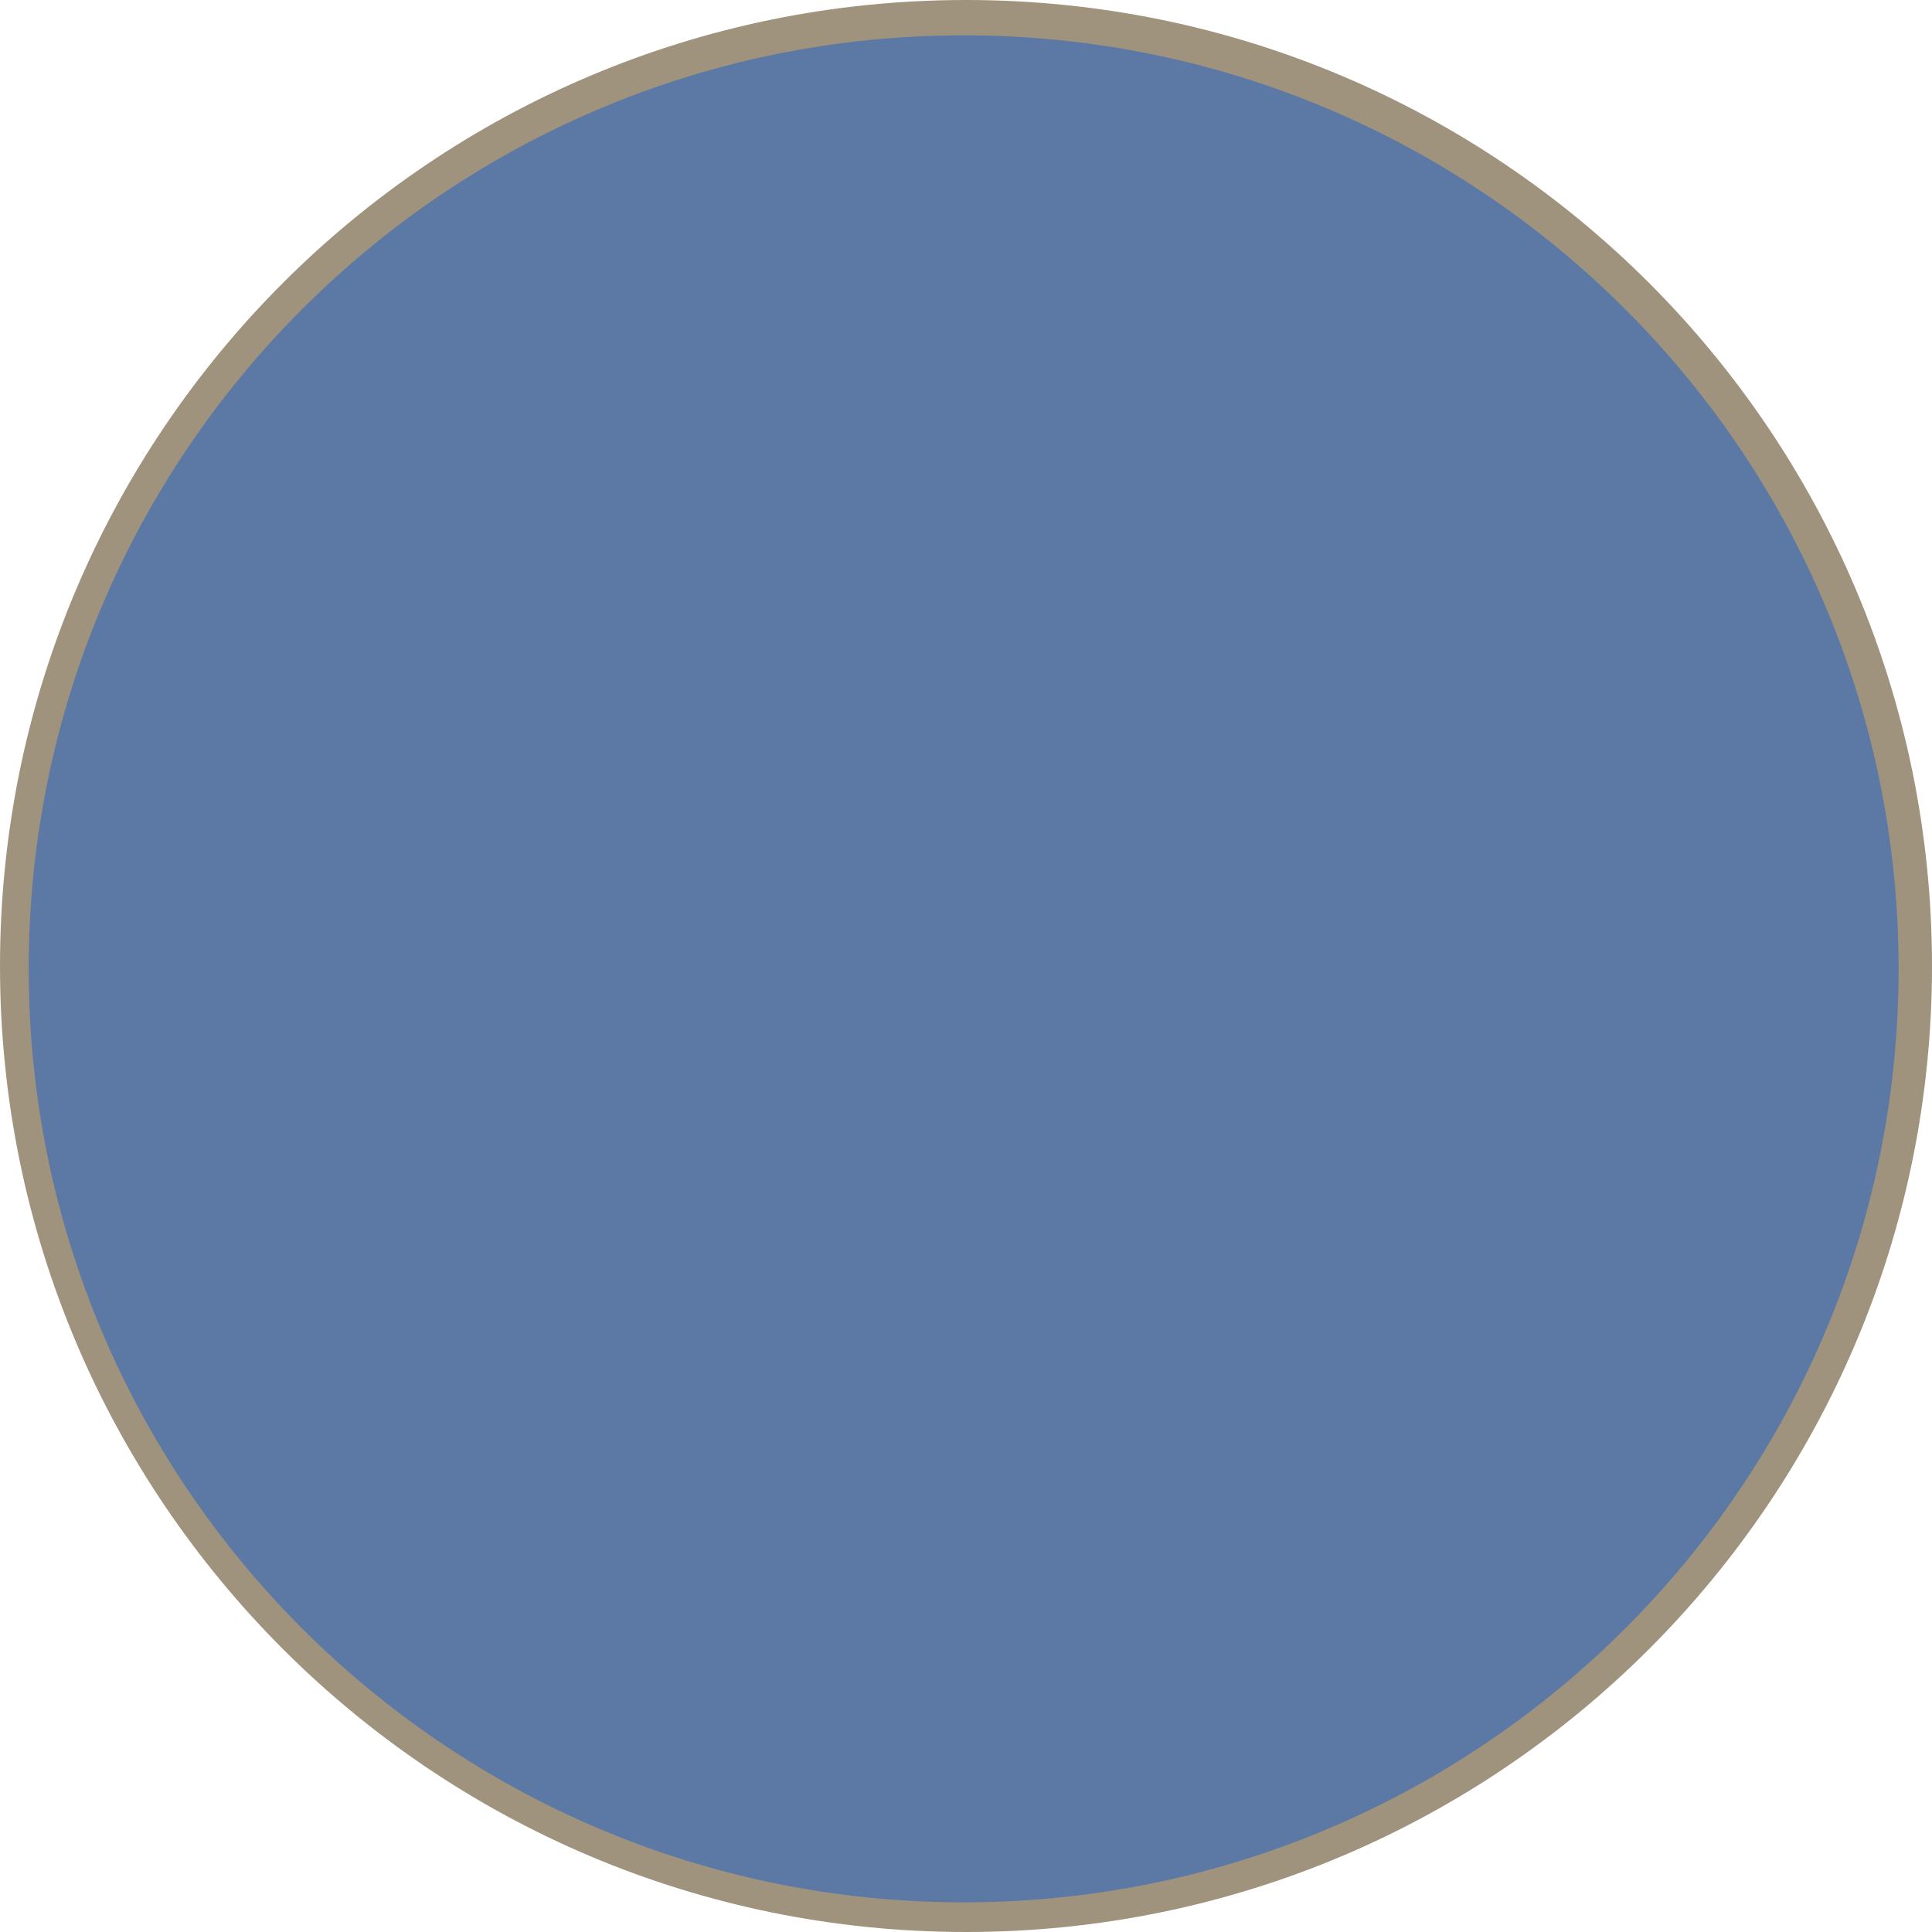 <?xml version="1.0" encoding="UTF-8" standalone="no"?>
<svg
   xmlns:dc="http://purl.org/dc/elements/1.1/"
   xmlns:cc="http://creativecommons.org/ns#"
   xmlns:rdf="http://www.w3.org/1999/02/22-rdf-syntax-ns#"
   xmlns:svg="http://www.w3.org/2000/svg"
   xmlns="http://www.w3.org/2000/svg"
   xmlns:sodipodi="http://sodipodi.sourceforge.net/DTD/sodipodi-0.dtd"
   xmlns:inkscape="http://www.inkscape.org/namespaces/inkscape"
   inkscape:version="1.0.1 (3bc2e813f5, 2020-09-07)"
   sodipodi:docname="titlebutton-maximize-backdrop@2.svg"
   id="svg8"
   style="enable-background:new"
   version="1.1"
   height="28"
   width="28">
  <defs
     id="defs12" />
  <sodipodi:namedview
     inkscape:document-rotation="0"
     inkscape:current-layer="svg8"
     inkscape:window-maximized="0"
     inkscape:window-y="6"
     inkscape:window-x="60"
     inkscape:cy="27.717663"
     inkscape:cx="10.19043"
     inkscape:zoom="25.906251"
     showgrid="false"
     id="namedview10"
     inkscape:window-height="998"
     inkscape:window-width="1571"
     inkscape:pageshadow="2"
     inkscape:pageopacity="0"
     guidetolerance="10"
     gridtolerance="10"
     objecttolerance="10"
     borderopacity="1"
     bordercolor="#666666"
     pagecolor="#ffffff" />
  <path
     inkscape:connector-curvature="0"
     id="path2"
     d="M 14,28 C 21.732,28 28,21.732 28,14 28,6.268 21.732,3.5e-7 14,3.5e-7 6.268,3.5e-7 0,6.268 0,14 0,21.732 6.268,28 14,28"
     style="fill:#9f937e;fill-opacity:1;fill-rule:evenodd;stroke:none;stroke-width:2" />
  <path
     inkscape:connector-curvature="0"
     id="path4"
     d="m 13.966,27.57 c 7.484,0 13.55,-6.057 13.55,-13.529 0,-7.472 -6.067,-13.529 -13.55,-13.529 -7.484,0 -13.55,6.057 -13.55,13.529 0,7.472 6.067,13.529 13.55,13.529"
     style="fill:#5b79a4;fill-opacity:1;fill-rule:evenodd;stroke:none;stroke-width:2.083" />
</svg>
